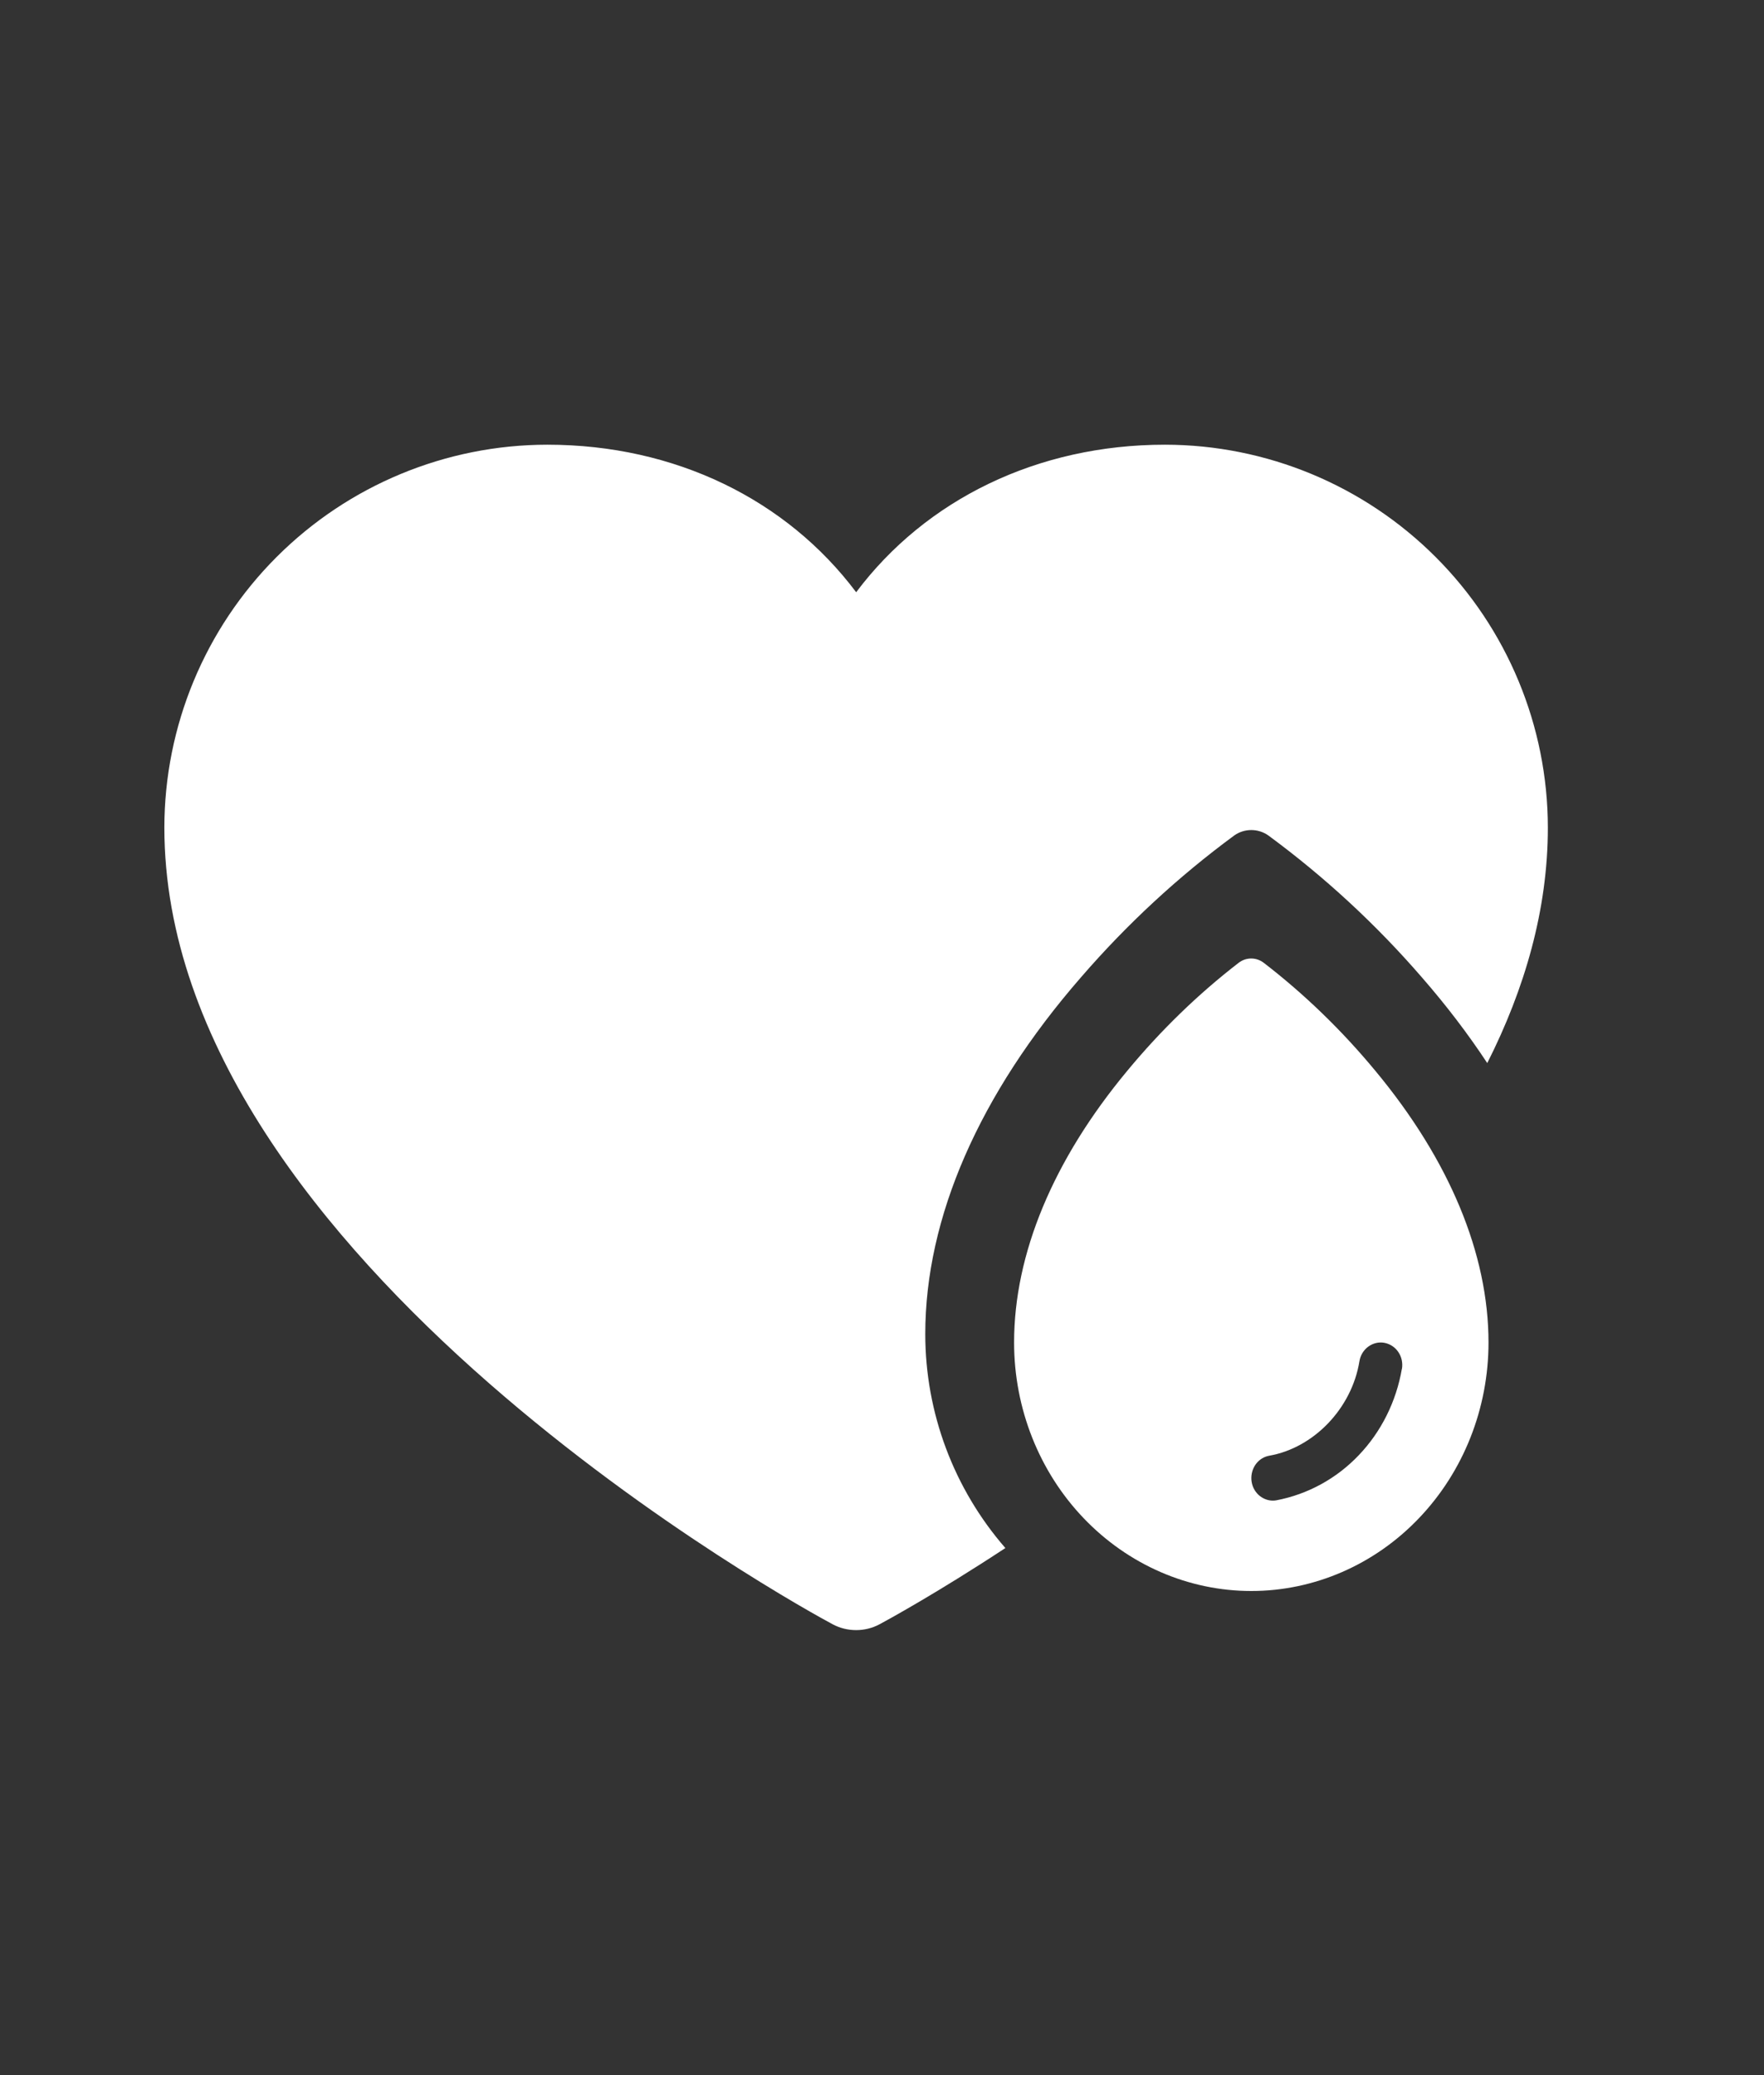 <svg width="17" height="20" viewBox="0 0 17 20" fill="none" xmlns="http://www.w3.org/2000/svg">
<rect x="0" y="0" width="17" height="20" fill="#333333" stroke="none"/>
<g id="Frame">
<path id="Vector" fill-rule="evenodd" clip-rule="evenodd" d="M14.333 10.246C14.695 9.529 14.917 8.767 14.917 7.976C14.916 6.998 14.527 6.06 13.835 5.368C13.143 4.676 12.205 4.287 11.227 4.286C9.998 4.286 8.922 4.814 8.251 5.708C7.58 4.814 6.504 4.286 5.274 4.286C4.296 4.287 3.358 4.676 2.666 5.368C1.974 6.06 1.585 6.998 1.584 7.976C1.584 12.143 7.762 15.515 8.025 15.655C8.094 15.692 8.172 15.711 8.251 15.711C8.329 15.711 8.407 15.692 8.476 15.655C8.545 15.618 9.023 15.358 9.689 14.92C9.193 14.35 8.917 13.618 8.917 12.857C8.917 11.736 9.436 10.547 10.417 9.42C10.858 8.91 11.353 8.451 11.895 8.052C11.943 8.018 12 8 12.059 8C12.117 8 12.175 8.018 12.223 8.052C12.765 8.451 13.262 8.91 13.703 9.42C13.94 9.692 14.15 9.968 14.333 10.246Z" fill="white"/>
<path id="Vector_2" d="M13.254 10.32C12.933 9.932 12.572 9.582 12.177 9.278C12.142 9.252 12.101 9.238 12.058 9.238C12.015 9.238 11.974 9.252 11.939 9.278C11.545 9.582 11.185 9.932 10.864 10.32C10.15 11.179 9.773 12.085 9.773 12.939C9.773 13.574 10.014 14.183 10.443 14.632C10.872 15.081 11.453 15.334 12.059 15.334C12.665 15.334 13.247 15.081 13.675 14.632C14.104 14.183 14.345 13.574 14.345 12.939C14.345 12.085 13.968 11.179 13.254 10.32ZM13.51 13.193C13.456 13.508 13.311 13.799 13.095 14.025C12.879 14.252 12.601 14.403 12.3 14.46C12.289 14.462 12.278 14.463 12.267 14.463C12.215 14.463 12.165 14.442 12.126 14.405C12.088 14.368 12.064 14.318 12.06 14.263C12.056 14.209 12.071 14.155 12.103 14.111C12.135 14.068 12.181 14.039 12.233 14.03C12.663 13.954 13.028 13.572 13.101 13.12C13.11 13.063 13.141 13.012 13.186 12.979C13.231 12.946 13.287 12.932 13.341 12.942C13.395 12.952 13.444 12.983 13.476 13.031C13.508 13.078 13.52 13.136 13.511 13.193H13.51Z" fill="white"/>
</g>
</svg>
